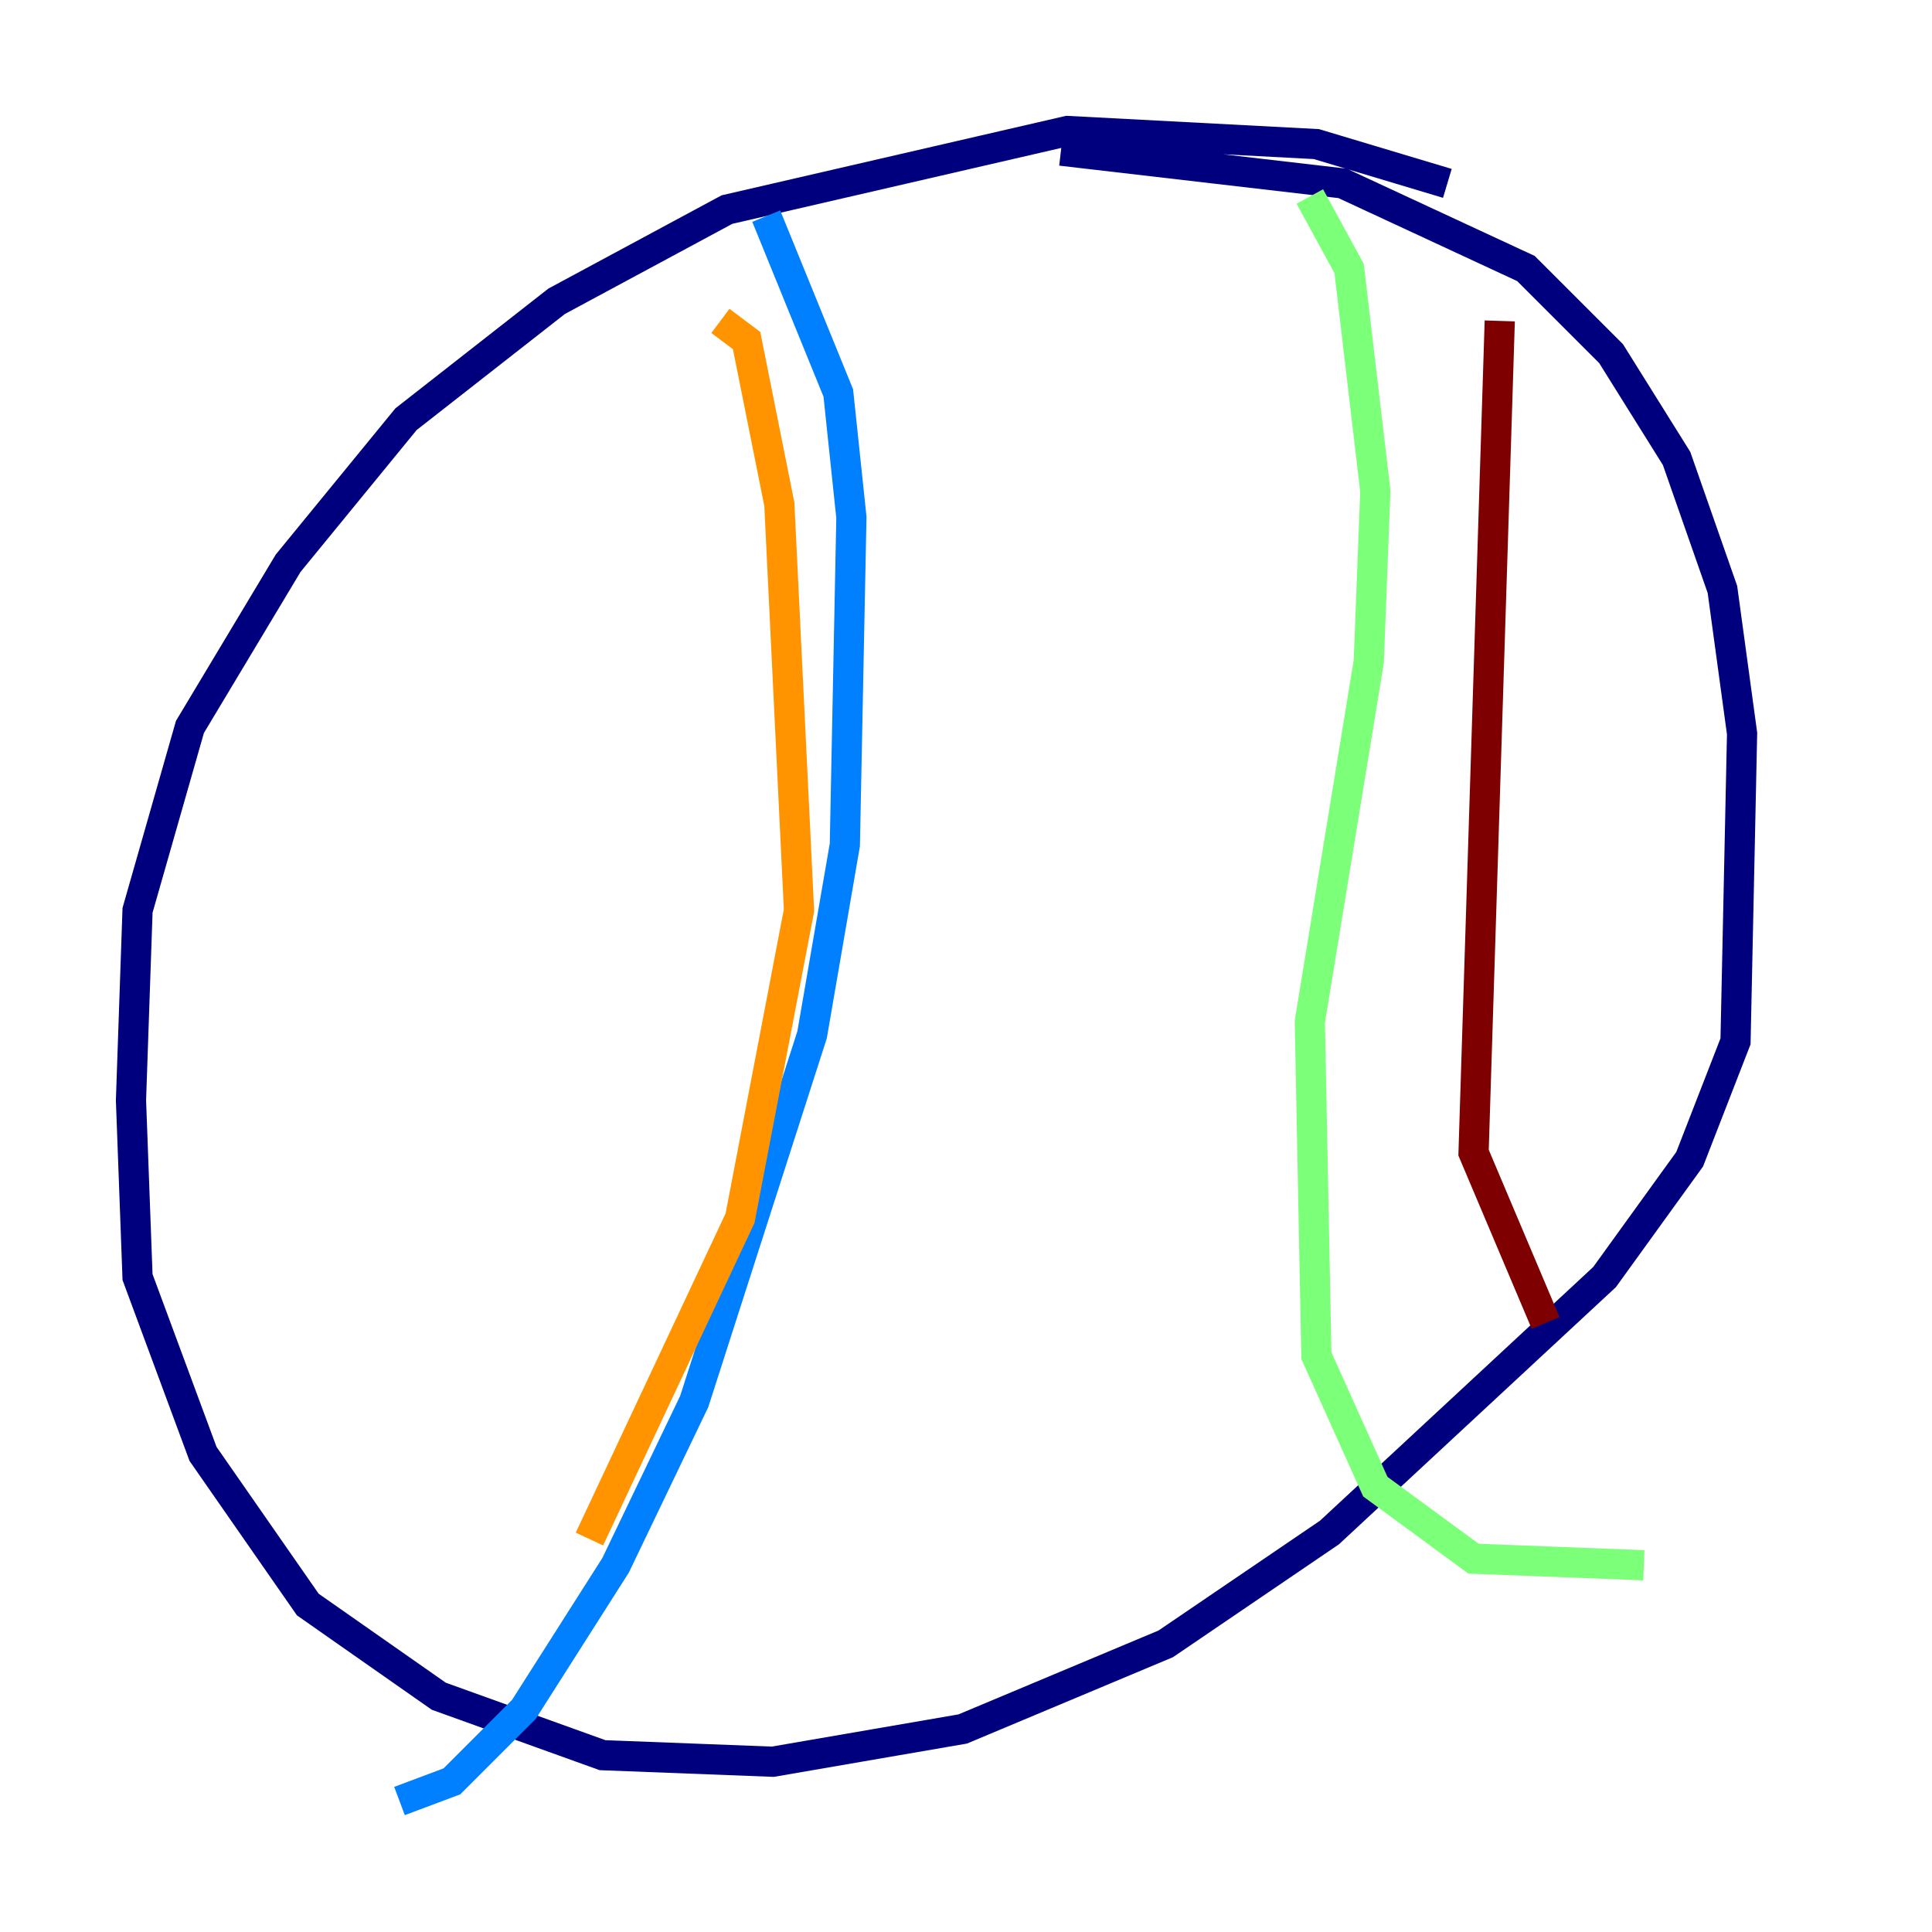 <?xml version="1.0" encoding="utf-8" ?>
<svg baseProfile="tiny" height="128" version="1.2" viewBox="0,0,128,128" width="128" xmlns="http://www.w3.org/2000/svg" xmlns:ev="http://www.w3.org/2001/xml-events" xmlns:xlink="http://www.w3.org/1999/xlink"><defs /><polyline fill="none" points="95.891,12.149 87.214,9.546 70.725,8.678 48.163,13.885 36.881,19.959 26.902,27.77 19.091,37.315 12.583,48.163 9.112,60.312 8.678,72.895 9.112,84.61 13.451,96.325 20.393,106.305 29.071,112.38 39.919,116.285 51.2,116.719 63.783,114.549 77.234,108.909 88.081,101.532 106.305,84.61 111.946,76.8 114.983,68.99 115.417,48.597 114.115,39.051 111.078,30.373 106.739,23.43 101.098,17.79 88.949,12.149 70.291,9.98" stroke="#00007f" stroke-width="2" /><polyline fill="none" points="50.766,14.319 55.539,26.034 56.407,34.278 55.973,55.973 53.803,68.556 45.993,92.854 40.786,103.702 34.712,113.248 29.939,118.02 26.468,119.322" stroke="#0080ff" stroke-width="2" /><polyline fill="none" points="86.78,13.017 89.383,17.79 91.119,32.542 90.685,43.824 86.78,67.688 87.214,89.817 91.119,98.495 97.627,103.268 108.909,103.702" stroke="#7cff79" stroke-width="2" /><polyline fill="none" points="47.729,21.261 49.464,22.563 51.634,33.41 52.936,60.312 49.031,80.705 39.051,101.966" stroke="#ff9400" stroke-width="2" /><polyline fill="none" points="99.363,21.261 97.627,76.366 102.4,87.647" stroke="#7f0000" stroke-width="2" /></svg>